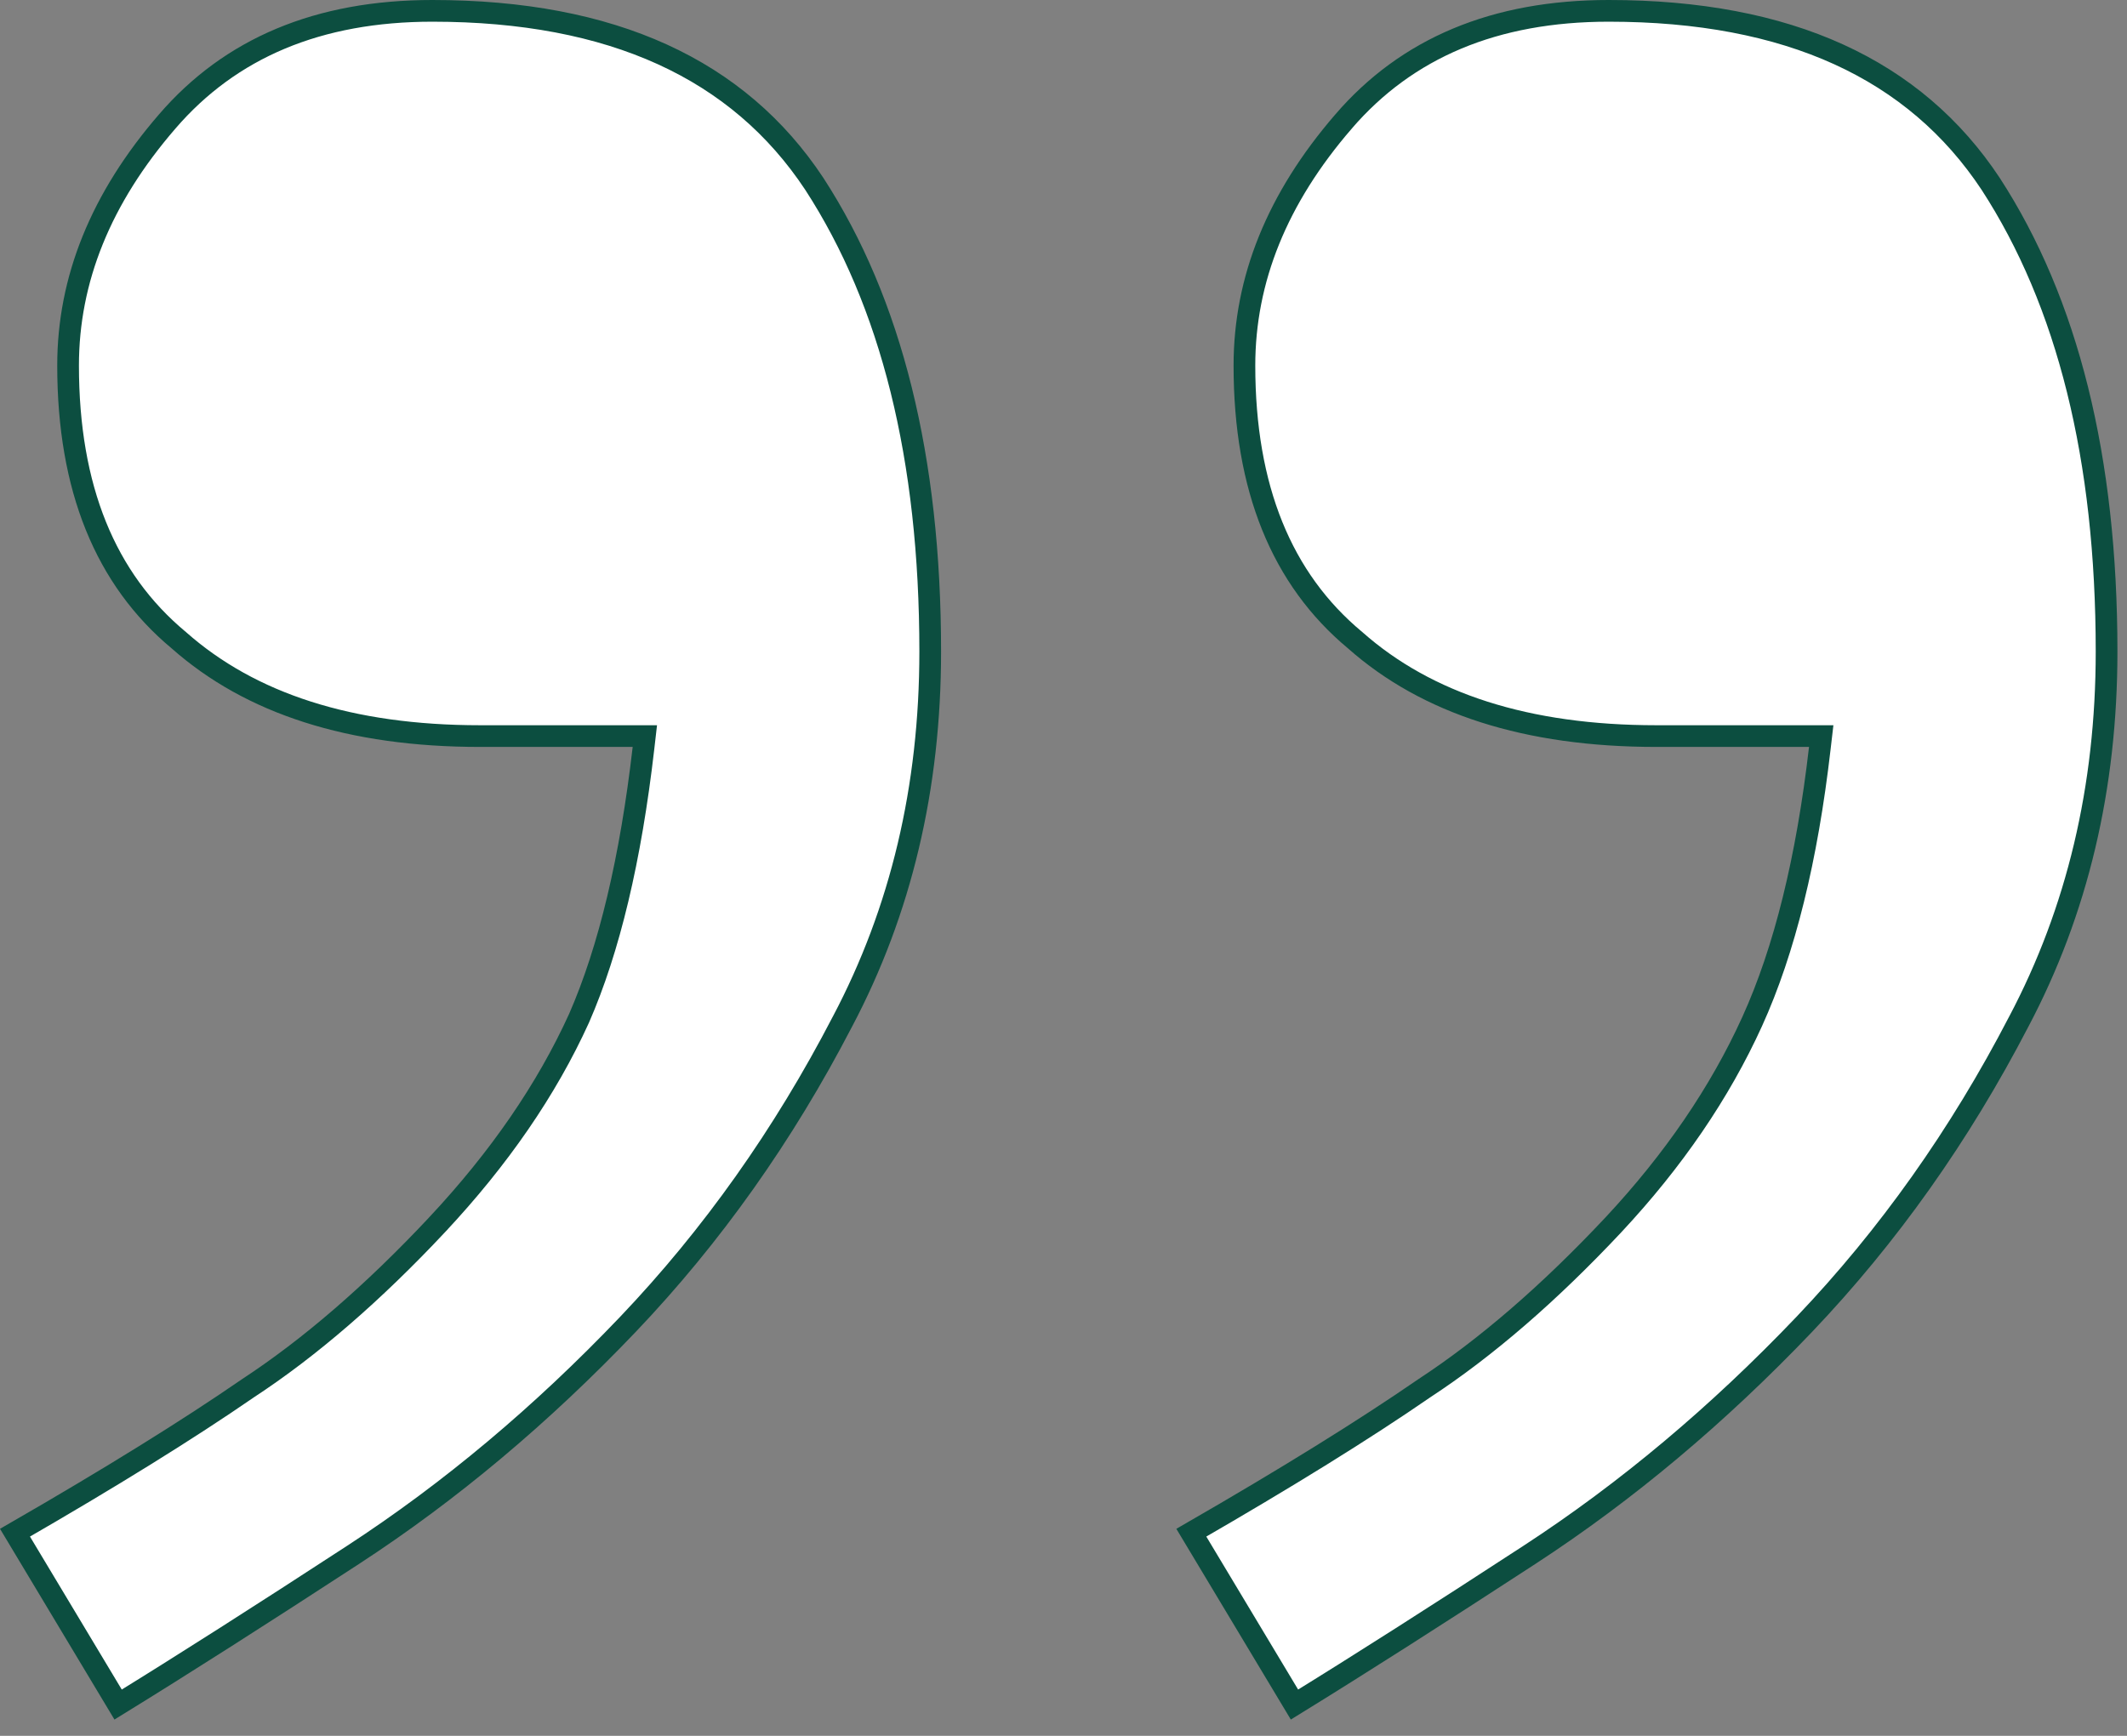<svg width="98" height="80" viewBox="0 0 98 80" fill="none" xmlns="http://www.w3.org/2000/svg">
<rect x="0" y="0" width="98" height="80" fill="#808080" stroke="none"/>
<path d="M74.339 56.446L74.34 56.445C77.107 53.48 79.239 50.36 80.729 47.082C82.222 43.796 83.257 39.59 83.846 34.481L83.911 33.924H83.35H76.318C70.345 33.924 65.741 32.431 62.441 29.509L62.435 29.503L62.429 29.499C59.056 26.688 57.336 22.501 57.336 16.846C57.336 12.884 58.842 9.139 61.902 5.601L61.902 5.6C64.819 2.212 68.87 0.5 74.121 0.5C82.404 0.5 88.225 3.189 91.721 8.477C95.265 13.938 97.059 21.109 97.059 30.029C97.059 36.303 95.708 41.983 93.015 47.081L93.013 47.084C90.299 52.318 87.006 56.966 83.134 61.032C79.155 65.206 74.936 68.745 70.479 71.651C66.199 74.442 62.587 76.744 59.642 78.558L54.89 70.638C59.281 68.106 62.856 65.889 65.611 63.989C68.482 62.108 71.391 59.59 74.339 56.446ZM19.922 0.5C28.205 0.5 34.026 3.189 37.521 8.477C41.066 13.938 42.859 21.109 42.859 30.029C42.859 36.303 41.509 41.983 38.816 47.081L38.814 47.084C36.1 52.318 32.807 56.966 28.935 61.032C24.956 65.206 20.737 68.745 16.28 71.651C12 74.442 8.388 76.744 5.442 78.558L0.691 70.638C5.082 68.106 8.657 65.889 11.412 63.989C14.283 62.108 17.192 59.59 20.14 56.446L20.14 56.445C23.003 53.385 25.185 50.215 26.676 46.935L26.679 46.929C28.073 43.742 29.058 39.587 29.647 34.481L29.711 33.924H29.15H22.119C16.146 33.924 11.542 32.431 8.242 29.509L8.236 29.503L8.23 29.499C4.857 26.688 3.137 22.501 3.137 16.846C3.137 12.884 4.642 9.139 7.702 5.601L7.703 5.6C10.62 2.212 14.671 0.5 19.922 0.5Z" fill="white" stroke="#0C4E40"/>
</svg>
